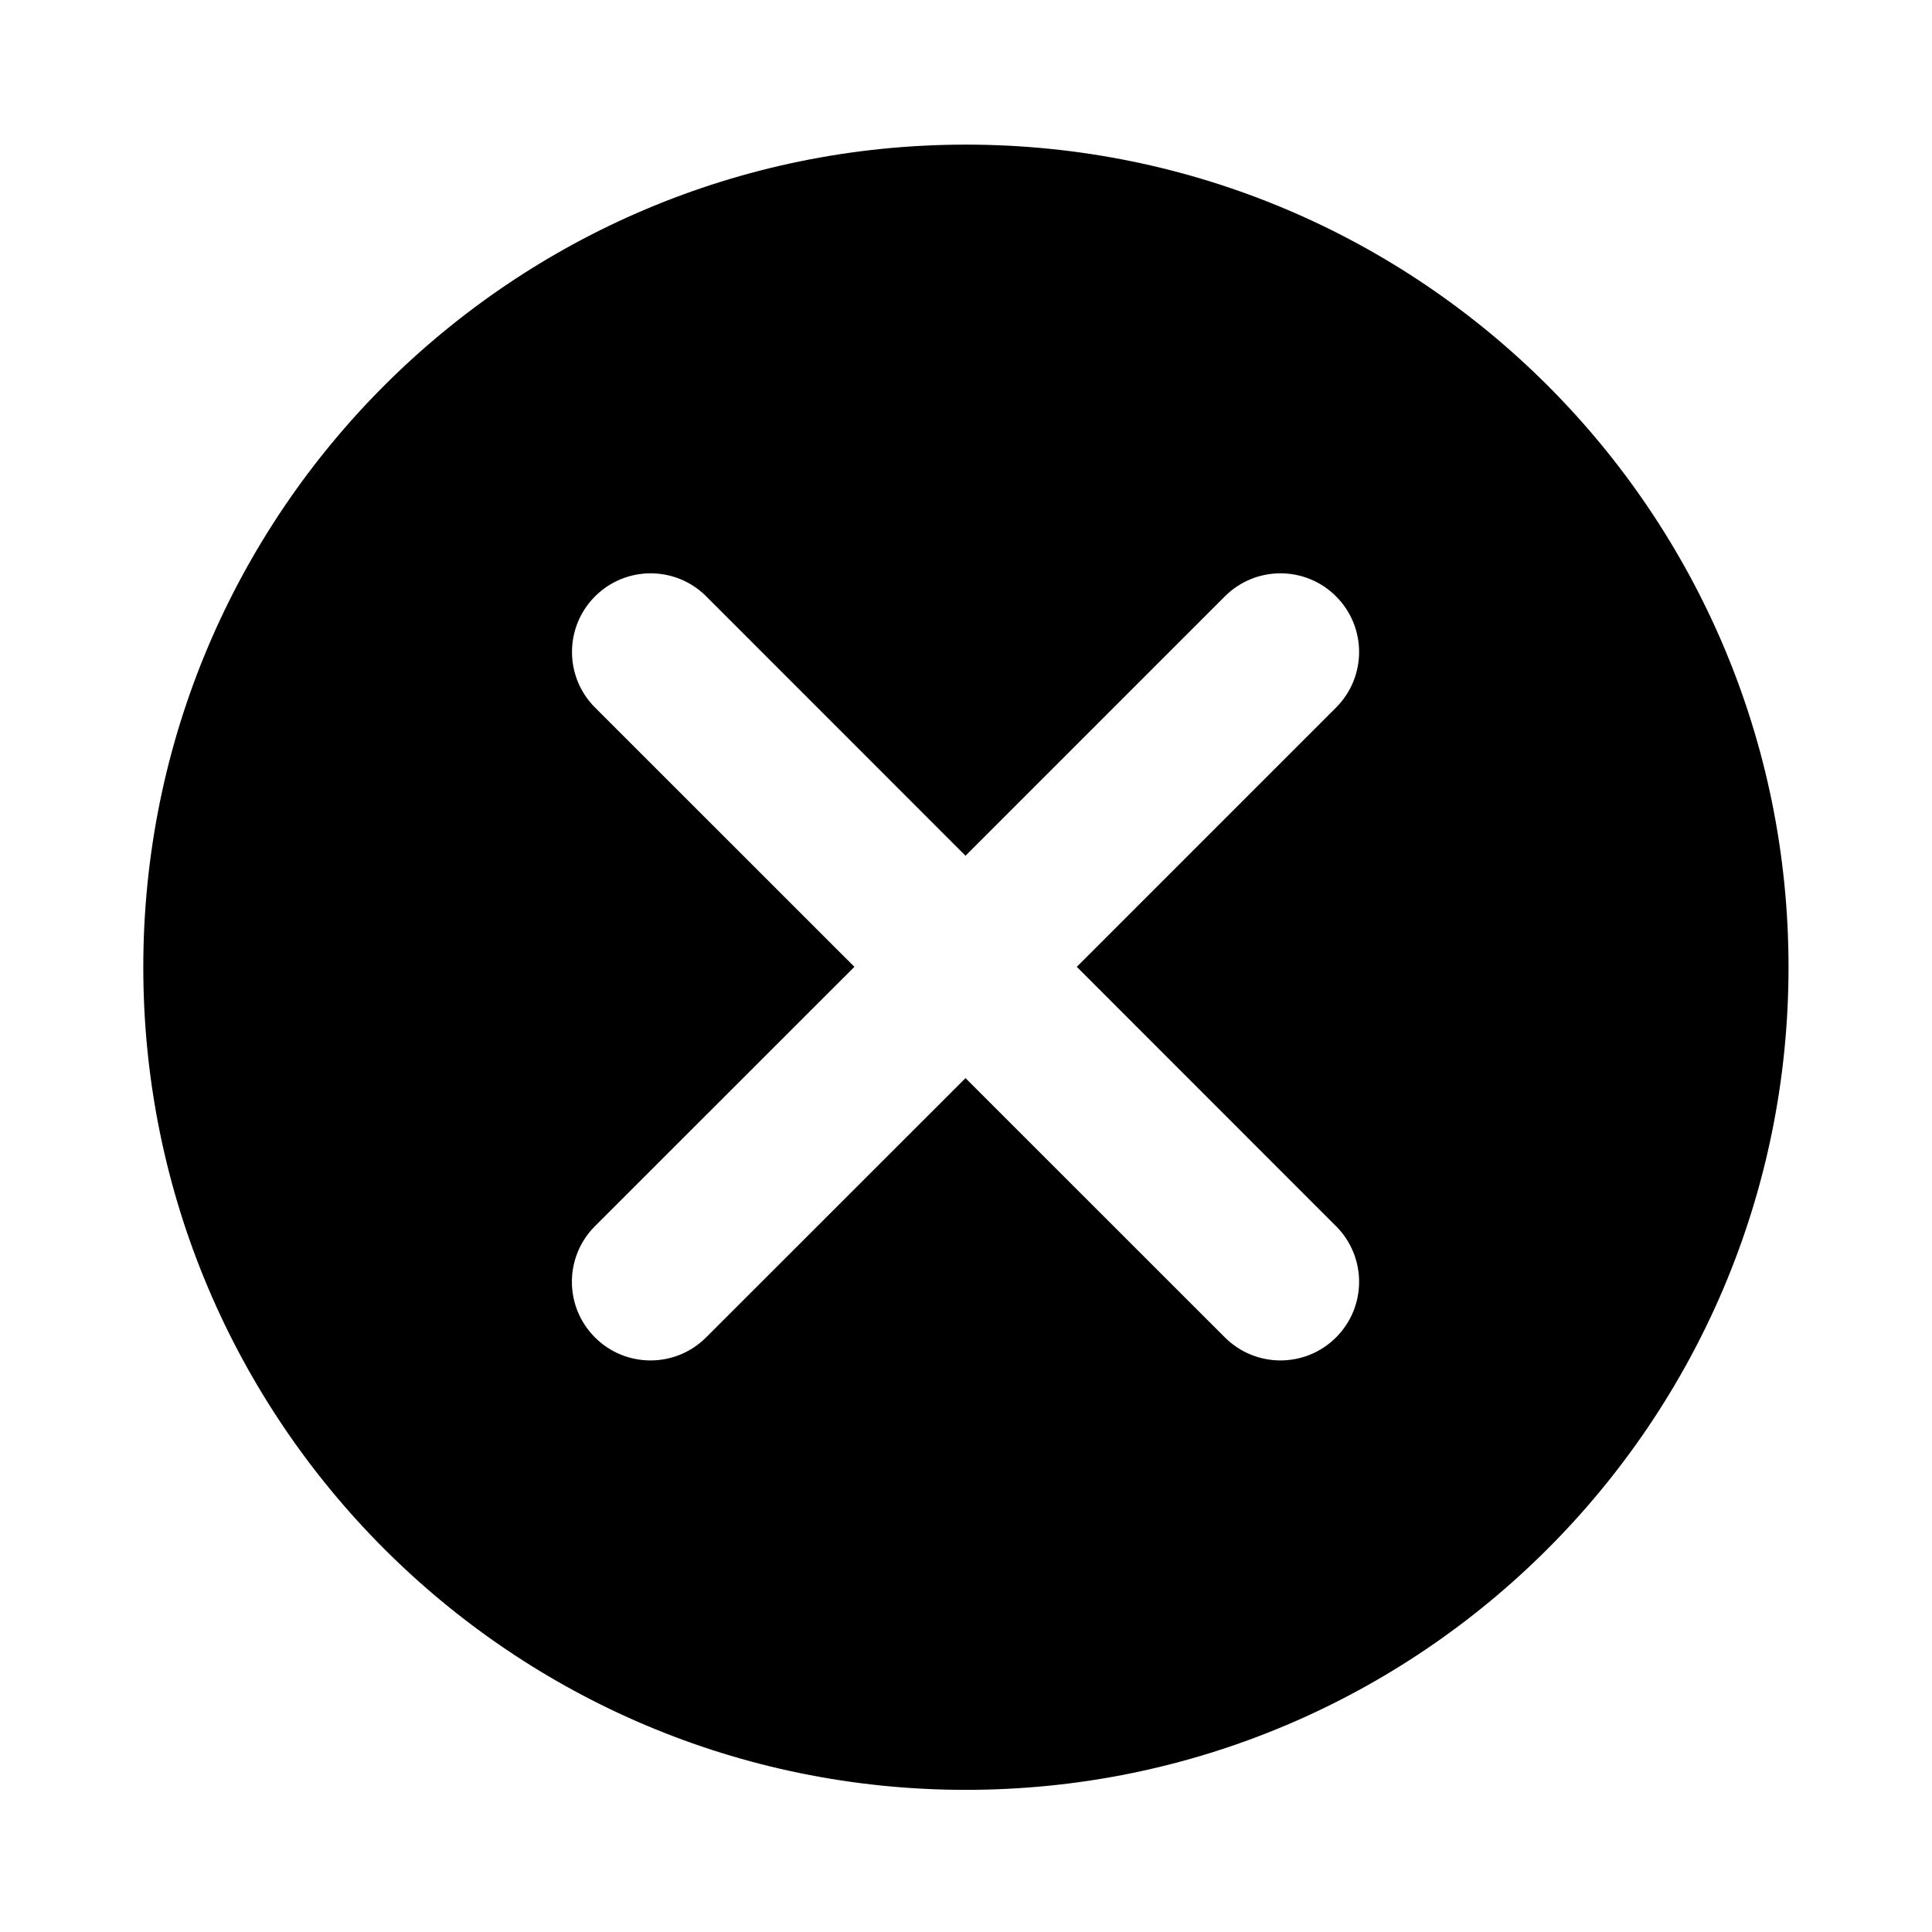 <svg xmlns="http://www.w3.org/2000/svg" viewBox="0 0 1024 1024">
  <path
    d="M511.953 76.651c-240.797 0-436.007 195.209-436.007 436.008 0 240.795 195.209 436.003 436.007 436.003 240.795 0 436.003-195.208 436.003-436.003.054-240.799-195.154-436.008-436.003-436.008zm196.186 573.261c16.287 16.286 16.287 42.65 0 58.931-16.281 16.287-42.645 16.287-58.931 0l-137.475-137.42-137.474 137.42c-16.284 16.287-42.645 16.287-58.932 0-16.283-16.286-16.283-42.649 0-58.931l137.528-137.474-137.474-137.421c-16.283-16.283-16.283-42.646 0-58.932 16.286-16.283 42.649-16.283 58.932 0l137.42 137.474 137.474-137.474c16.286-16.283 42.649-16.283 58.931 0 16.287 16.286 16.287 42.649 0 58.932L570.719 512.438l137.42 137.474z"
    fill="currentColor" />
</svg>
